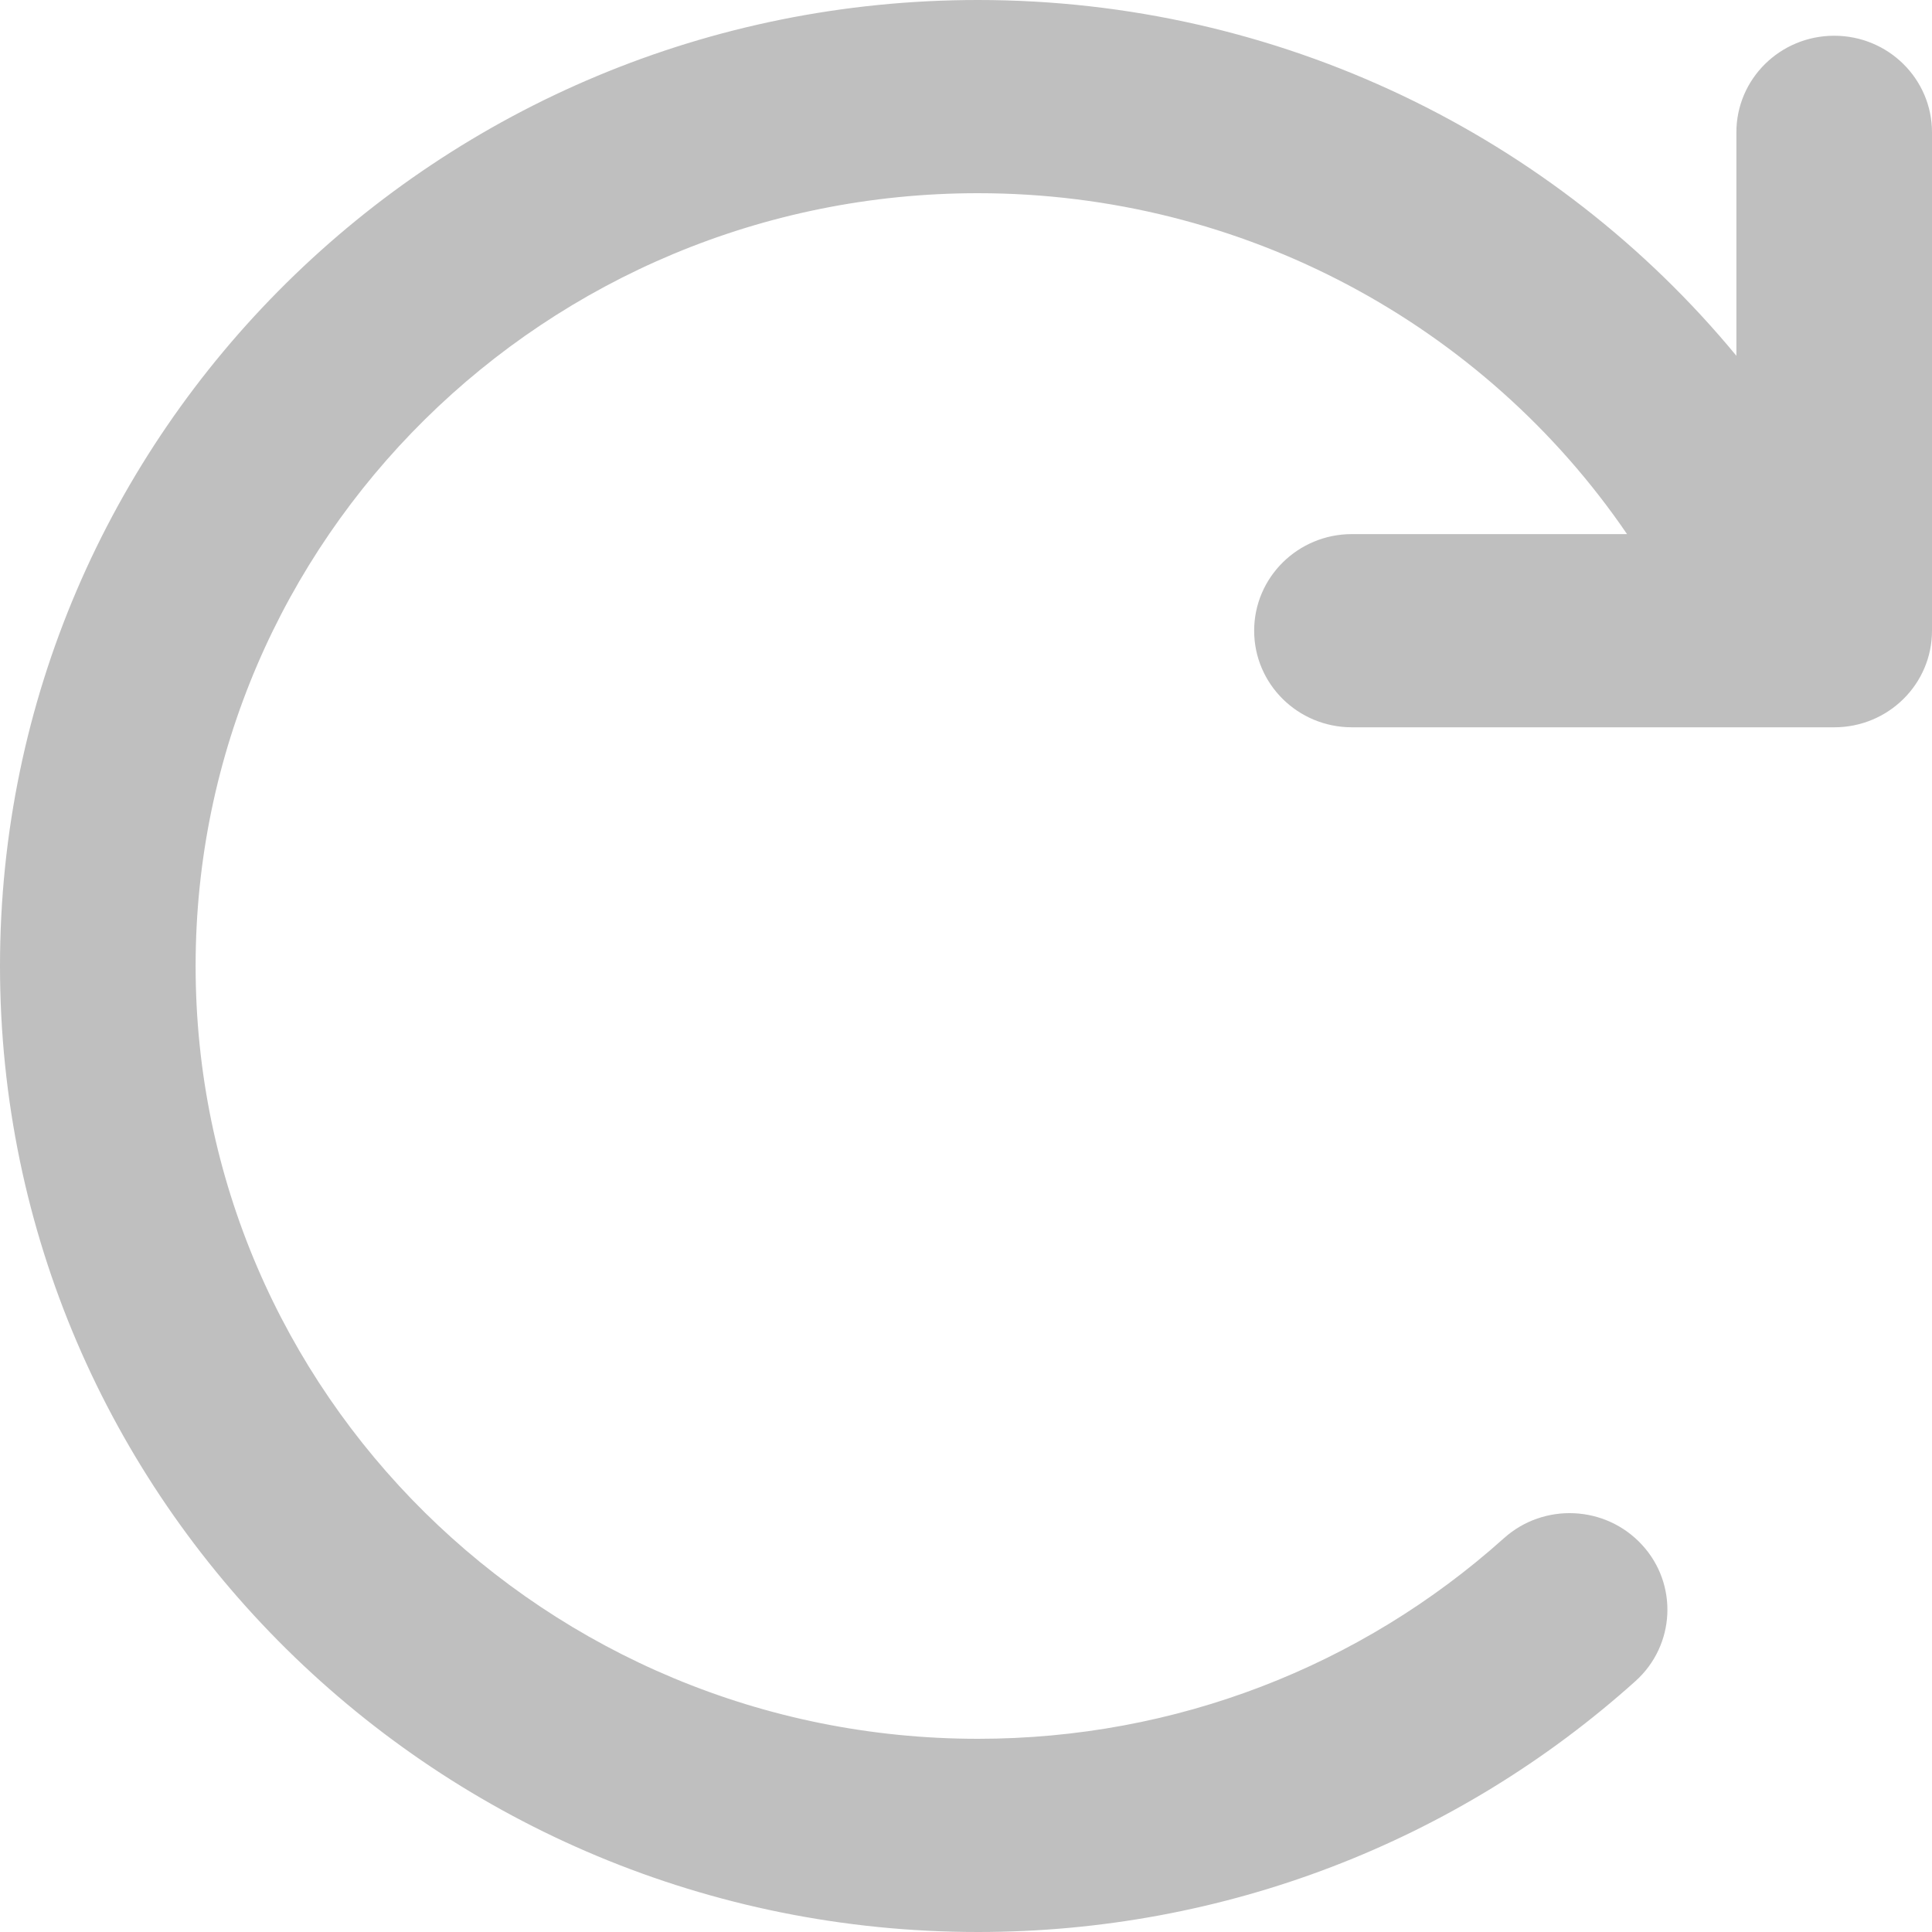 <?xml version="1.0" encoding="UTF-8"?>
<svg width="20px" height="20px" viewBox="0 0 20 20" version="1.1" xmlns="http://www.w3.org/2000/svg" xmlns:xlink="http://www.w3.org/1999/xlink">
    <title>切片</title>
    <defs>
        <path d="M10.124,2 C5.651,2 2.025,5.582 2.025,10 C2.025,14.418 5.651,18 10.124,18 C12.166,18 14.087,17.252 15.568,15.924 C15.982,15.552 16.622,15.583 16.998,15.992 C17.374,16.4 17.343,17.033 16.929,17.404 C15.08,19.064 12.675,20 10.124,20 C4.533,20 0,15.523 0,10 C0,4.477 4.533,0 10.124,0 C13.238,0 16.092,1.402 17.975,3.683 L17.975,1.37 C17.975,0.817 18.428,0.37 18.988,0.37 C19.547,0.37 20,0.817 20,1.37 L20,6.529 C20,7.082 19.547,7.529 18.988,7.529 L13.995,7.529 C13.436,7.529 12.983,7.082 12.983,6.529 C12.983,5.977 13.436,5.529 13.995,5.529 L16.843,5.529 C15.365,3.363 12.871,2 10.124,2 Z" id="path-1"></path>
    </defs>
    <g id="页面-1" stroke="none" stroke-width="1" fill="none" fill-rule="evenodd">
        <g id="公共组件" transform="translate(-496, -361)">
            <g id="icon/common/refresh" transform="translate(496, 361)">
                <mask id="mask-2" fill="white">
                    <use xlink:href="#path-1"></use>
                </mask>
                <use id="refresh" fill="#BFBFBF" xlink:href="#path-1"></use>
            </g>
        </g>
    </g>
</svg>